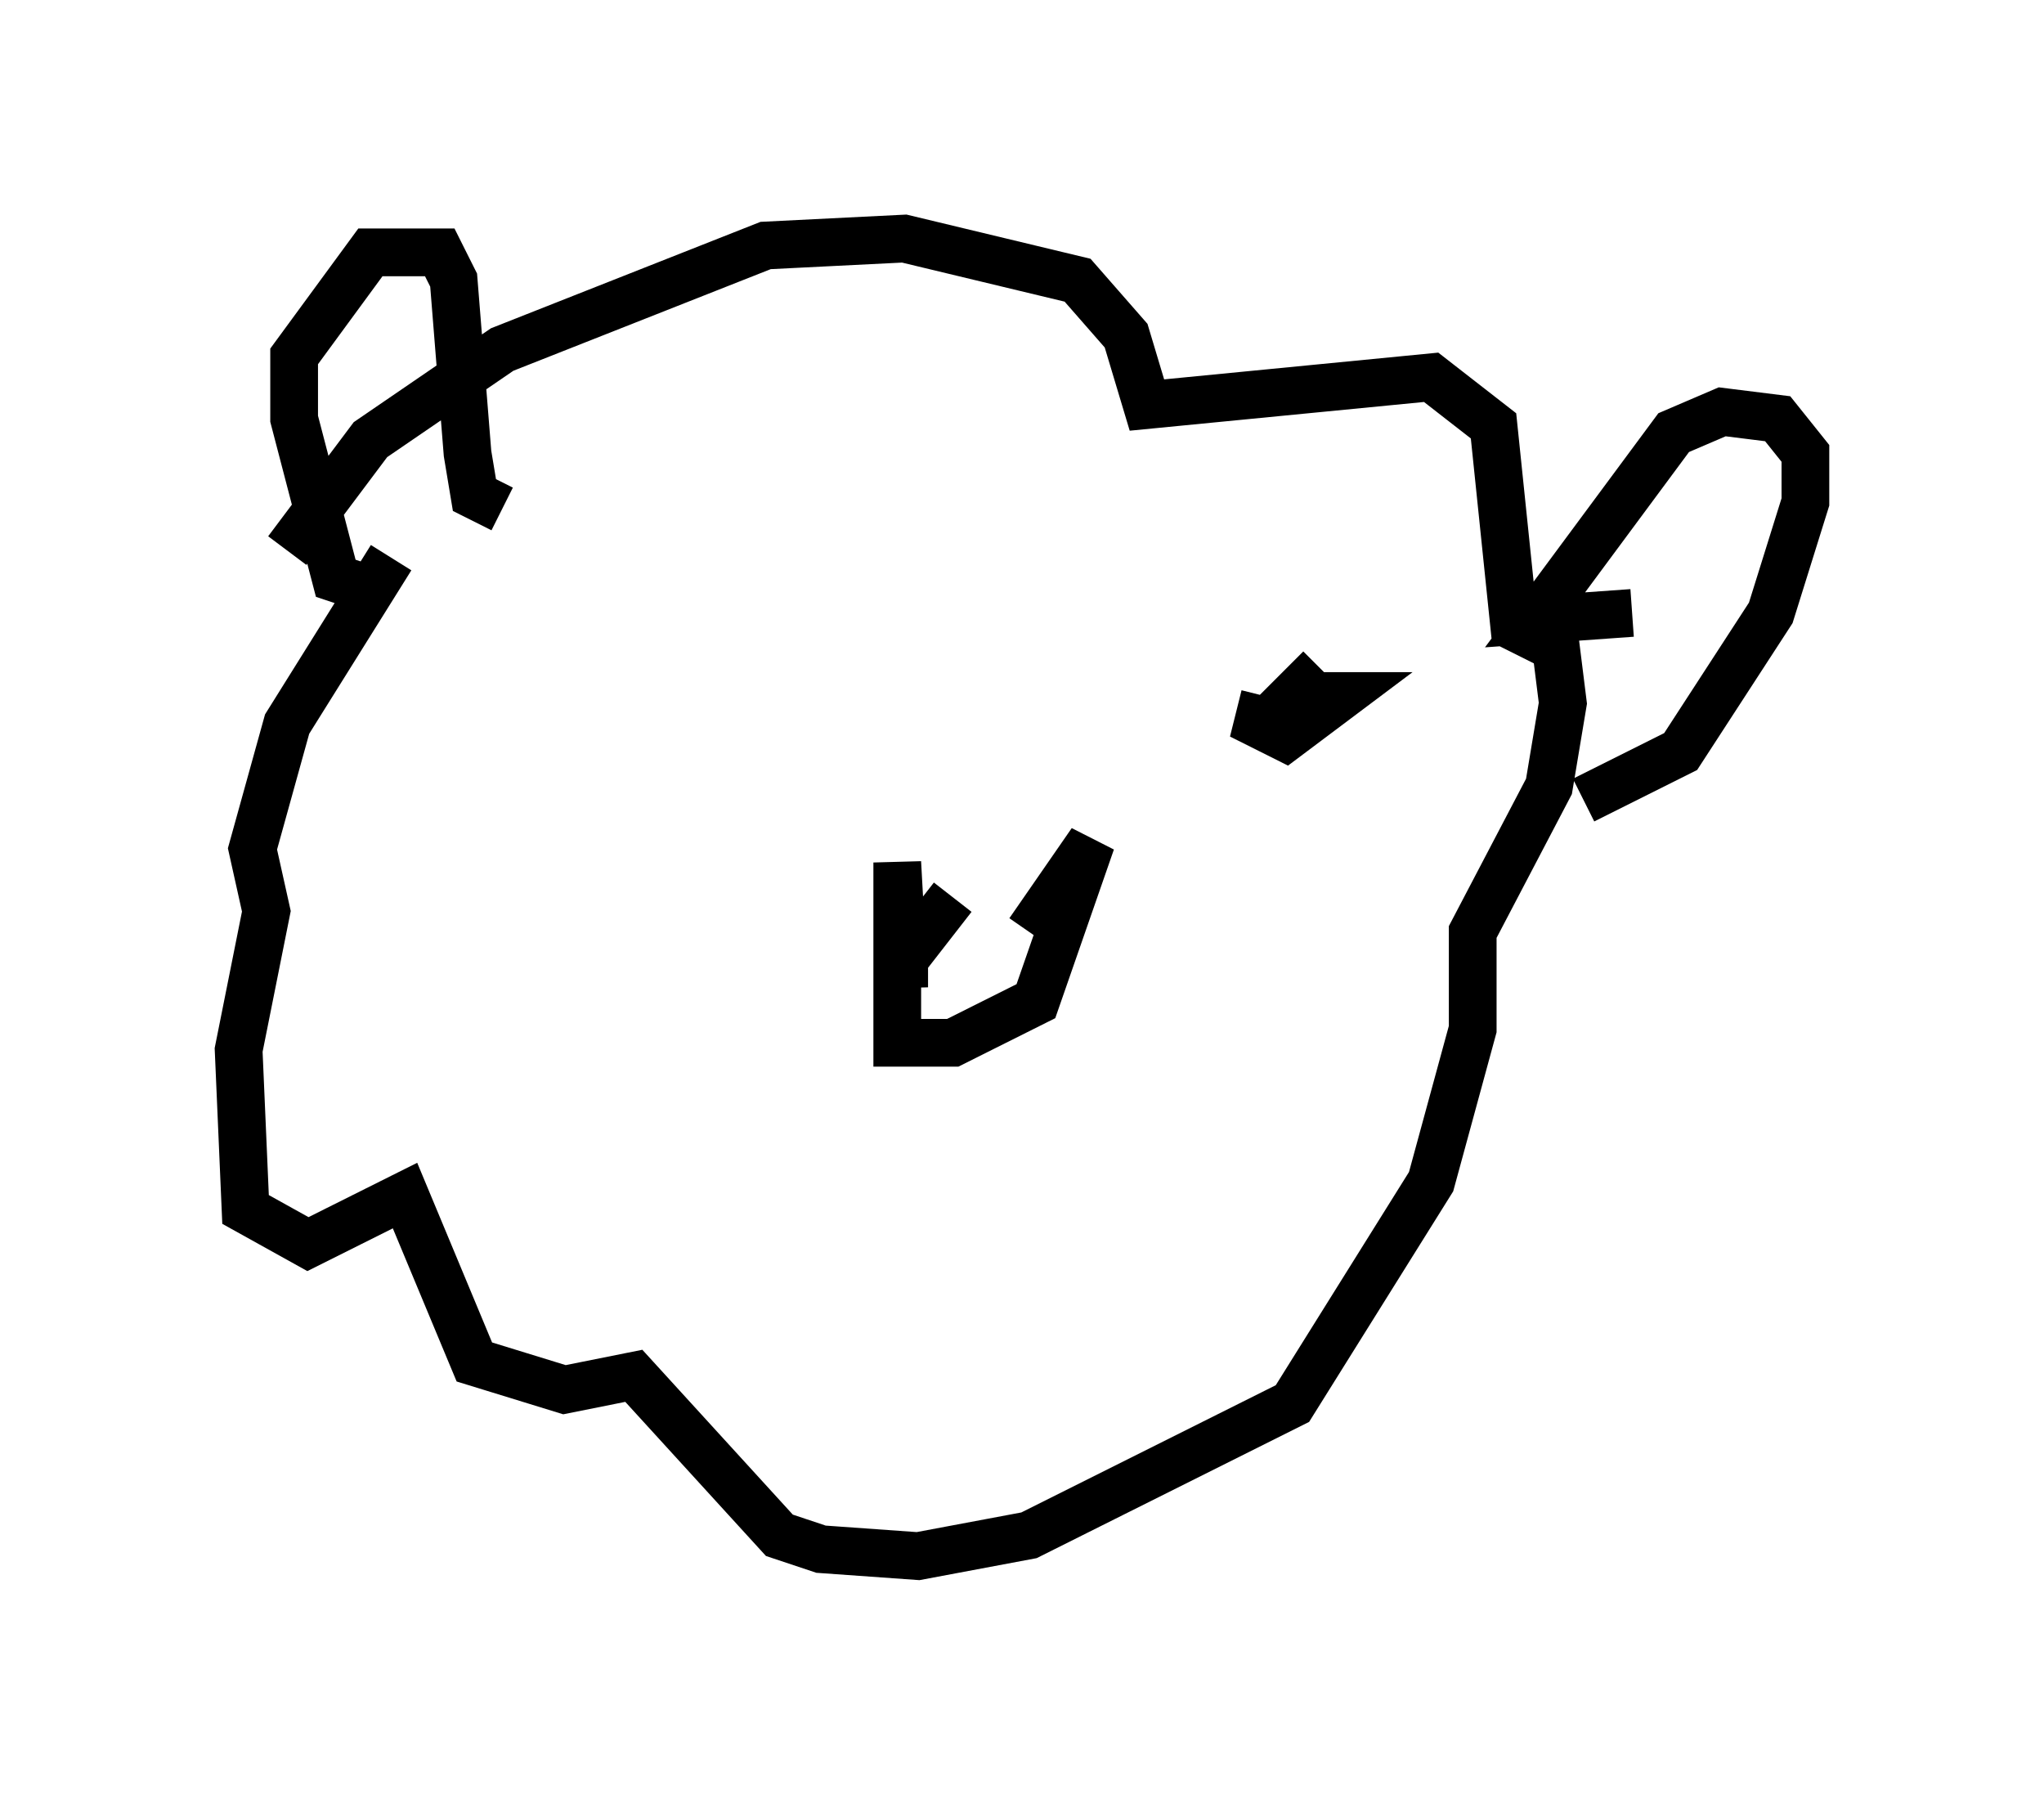 <?xml version="1.0" encoding="utf-8" ?>
<svg baseProfile="full" height="37.598" version="1.1" width="42.827" xmlns="http://www.w3.org/2000/svg" xmlns:ev="http://www.w3.org/2001/xml-events" xmlns:xlink="http://www.w3.org/1999/xlink"><defs /><rect fill="white" height="37.598" width="42.827" x="0" y="0" /><path d="M11.391, 9.648 m-3.196, 2.034 l-2.179, 3.486 -0.726, 2.615 l0.291, 1.307 -0.581, 2.905 l0.145, 3.341 1.307, 0.726 l2.034, -1.017 1.453, 3.486 l1.888, 0.581 1.453, -0.291 l3.05, 3.341 0.872, 0.291 l2.034, 0.145 2.324, -0.436 l5.52, -2.76 2.905, -4.648 l0.872, -3.196 0.0, -2.034 l1.598, -3.05 0.291, -1.743 l-0.145, -1.162 -0.872, -0.436 l-0.436, -4.212 -1.307, -1.017 l-5.955, 0.581 -0.436, -1.453 l-1.017, -1.162 -3.631, -0.872 l-2.905, 0.145 -5.52, 2.179 l-2.76, 1.888 -1.743, 2.324 m4.503, -0.872 l-0.581, -0.291 -0.145, -0.872 l-0.291, -3.631 -0.291, -0.581 l-1.453, 0.0 -1.598, 2.179 l0.0, 1.307 0.872, 3.341 l0.436, 0.145 m26.726, 0.581 l-2.034, 0.145 2.905, -3.922 l1.017, -0.436 1.162, 0.145 l0.581, 0.726 0.0, 1.017 l-0.726, 2.324 -1.888, 2.905 l-2.034, 1.017 m-13.218, 2.034 l-1.017, 1.307 0.0, 0.581 l-0.145, -2.615 0.0, 3.777 l1.162, 0.0 1.743, -0.872 l1.162, -3.341 -1.307, 1.888 m4.939, -4.939 l-0.145, 0.581 0.581, 0.291 l1.162, -0.872 -1.017, 0.0 l0.581, -0.581 -1.162, 1.162 " fill="none" stroke="black" stroke-width="1" /></svg>